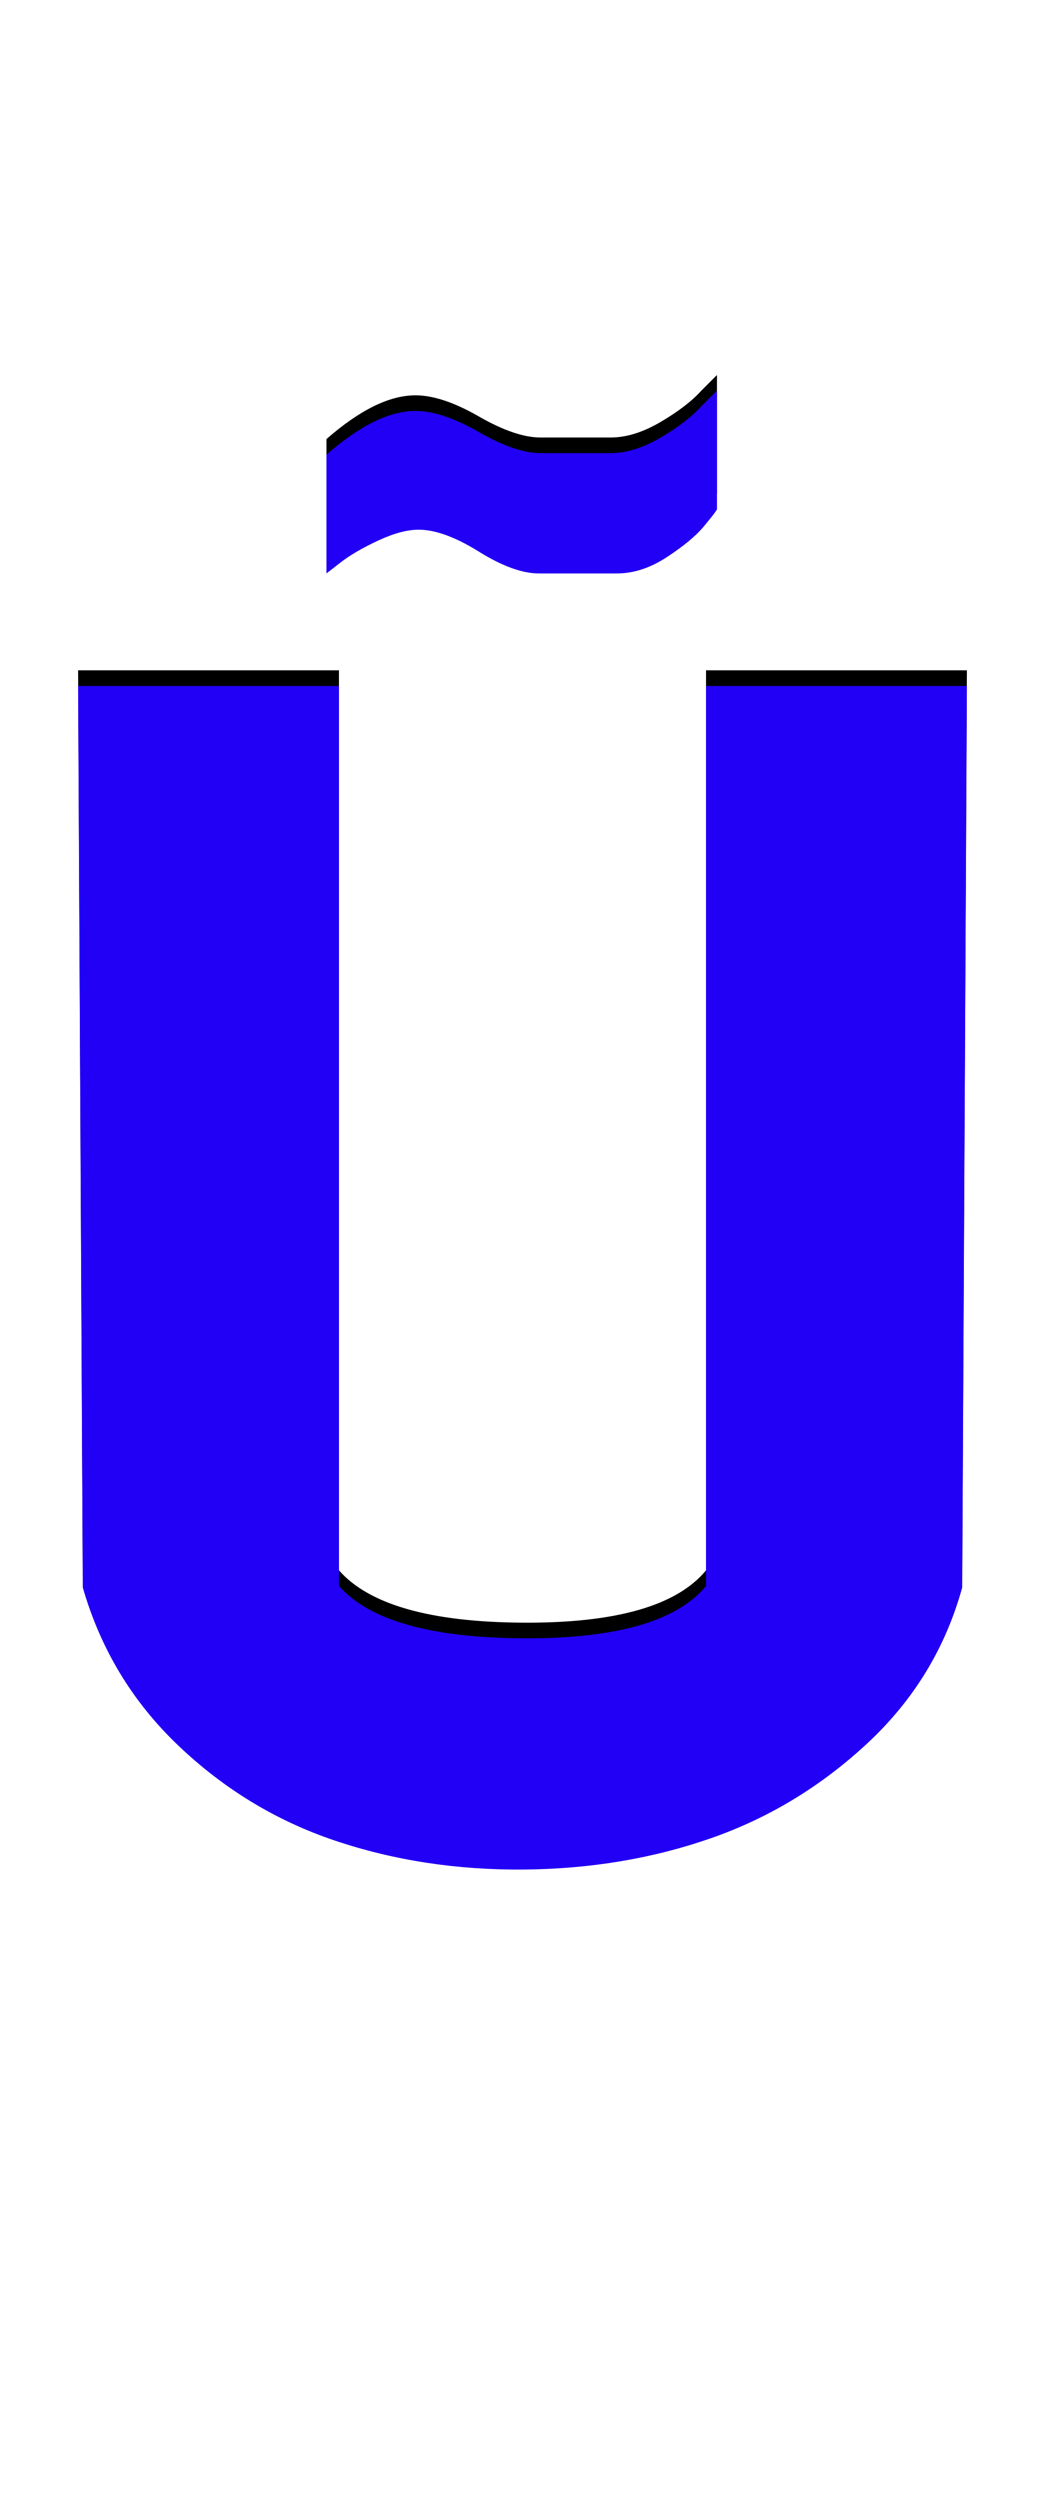 <svg xmlns="http://www.w3.org/2000/svg" id="glyph287" viewBox="0 0 669 1600">
  <defs/>
  <path fill="#000000" d="M459,240 L459,316 Q458,318 450.5,327 Q443,336 427,346.5 Q411,357 395,357 L345,357 Q329,357 306.5,343 Q284,329 268,329 Q257,329 242,336 Q227,343 218,350 L209,357 L209,281 Q241,253 266,253 Q283,253 306.5,266.5 Q330,280 346,280 Q369,280 391,280 Q406,280 423,270 Q440,260 449,250 Z M616,1006 Q600,1064 555.5,1105.5 Q511,1147 455,1166.5 Q399,1186 335,1186.5 Q271,1187 214.5,1168 Q158,1149 114,1107 Q70,1065 53,1006 L50,429 L217,429 L217,1005 Q246,1038 335,1038.5 Q424,1039 452,1005 L452,429 L619,429 Z"/>
  <path fill="#2200f5" d="M459,250 L459,326 Q458,328 450.5,337 Q443,346 427,356.5 Q411,367 395,367 L345,367 Q329,367 306.5,353 Q284,339 268,339 Q257,339 242,346 Q227,353 218,360 L209,367 L209,291 Q241,263 266,263 Q283,263 306.5,276.5 Q330,290 346,290 Q369,290 391,290 Q406,290 423,280 Q440,270 449,260 Z M616,1016 Q600,1074 555.5,1115.5 Q511,1157 455,1176.5 Q399,1196 335,1196.5 Q271,1197 214.5,1178 Q158,1159 114,1117 Q70,1075 53,1016 L50,439 L217,439 L217,1015 Q246,1048 335,1048.5 Q424,1049 452,1015 L452,439 L619,439 Z"/>
</svg>
